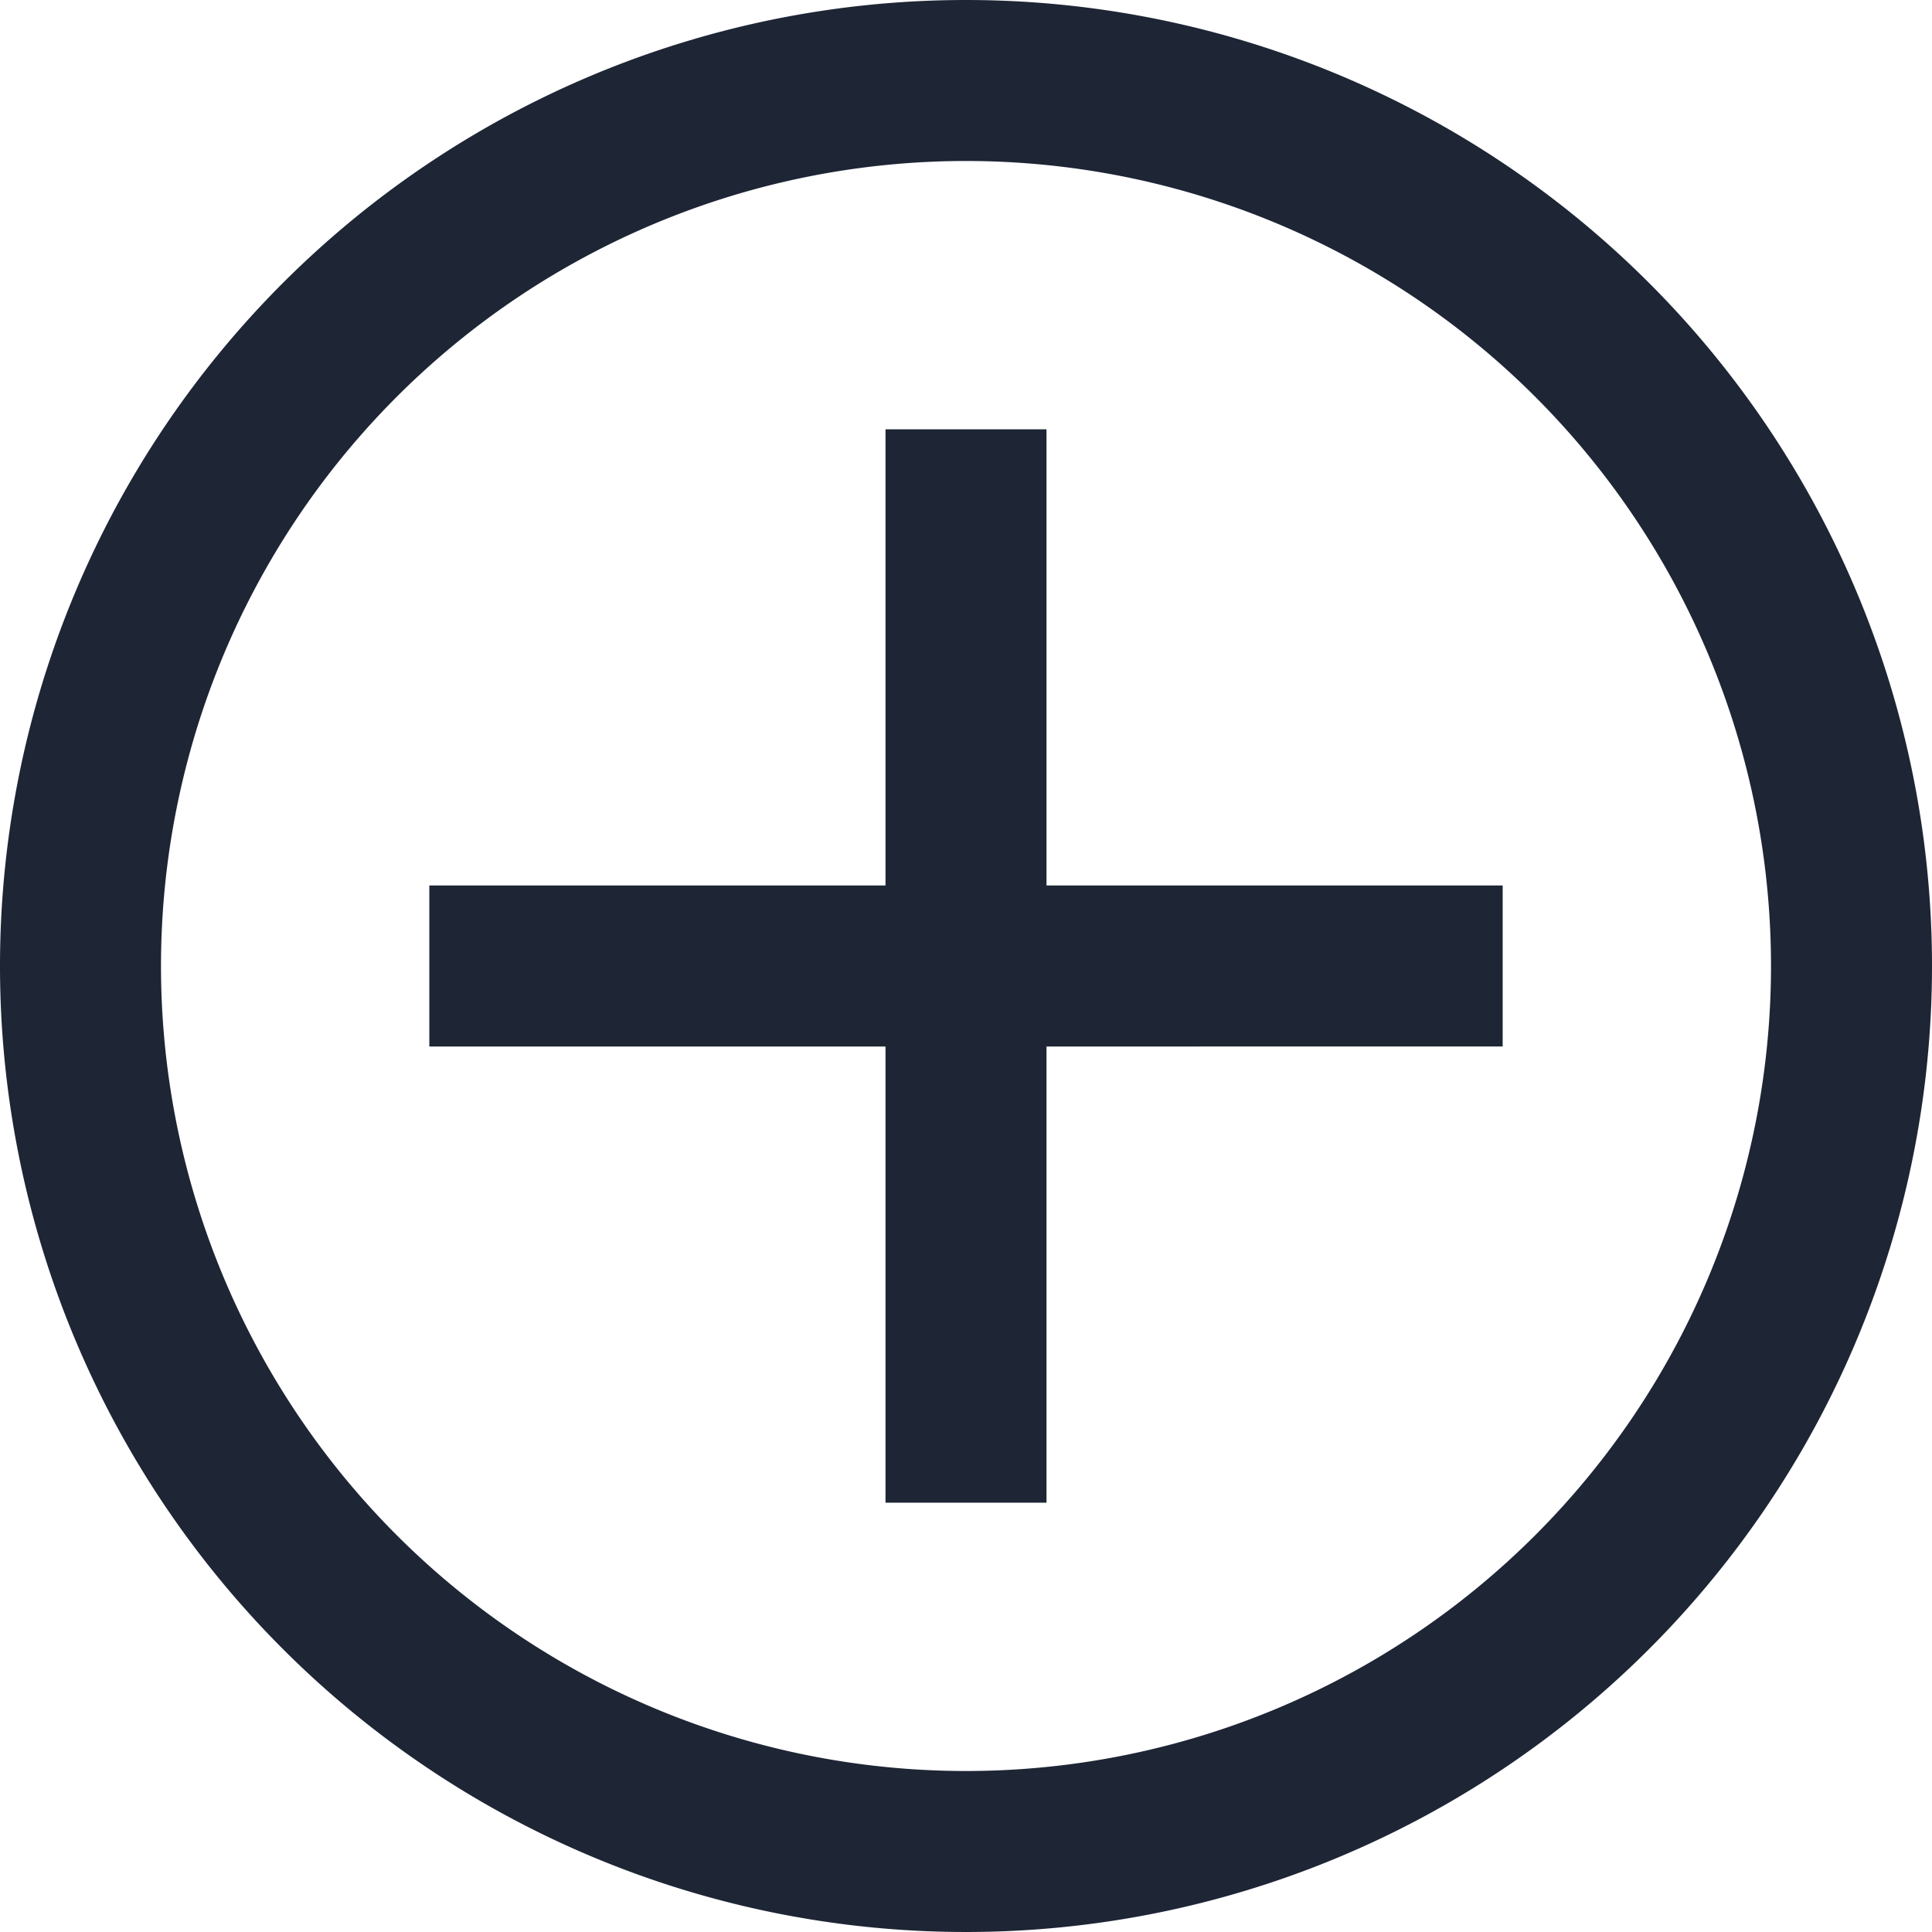 <svg xmlns="http://www.w3.org/2000/svg" viewBox="0 0 18 18"><defs><style>.cls-1{fill:#fff;}.cls-2{fill:#1e2535;}</style></defs><title>plus-circle</title><g id="BG"><rect class="cls-1" width="18" height="18"/></g><g id="Icons"><path class="cls-2" d="M9.75,8.25H14v1.5H9.75V14H8.25V9.75H4V8.25H8.25V4h1.5ZM18,9A9,9,0,1,1,9,0,9,9,0,0,1,18,9ZM16.5,9A7.5,7.5,0,1,0,9,16.5,7.5,7.5,0,0,0,16.5,9Z"/></g></svg>